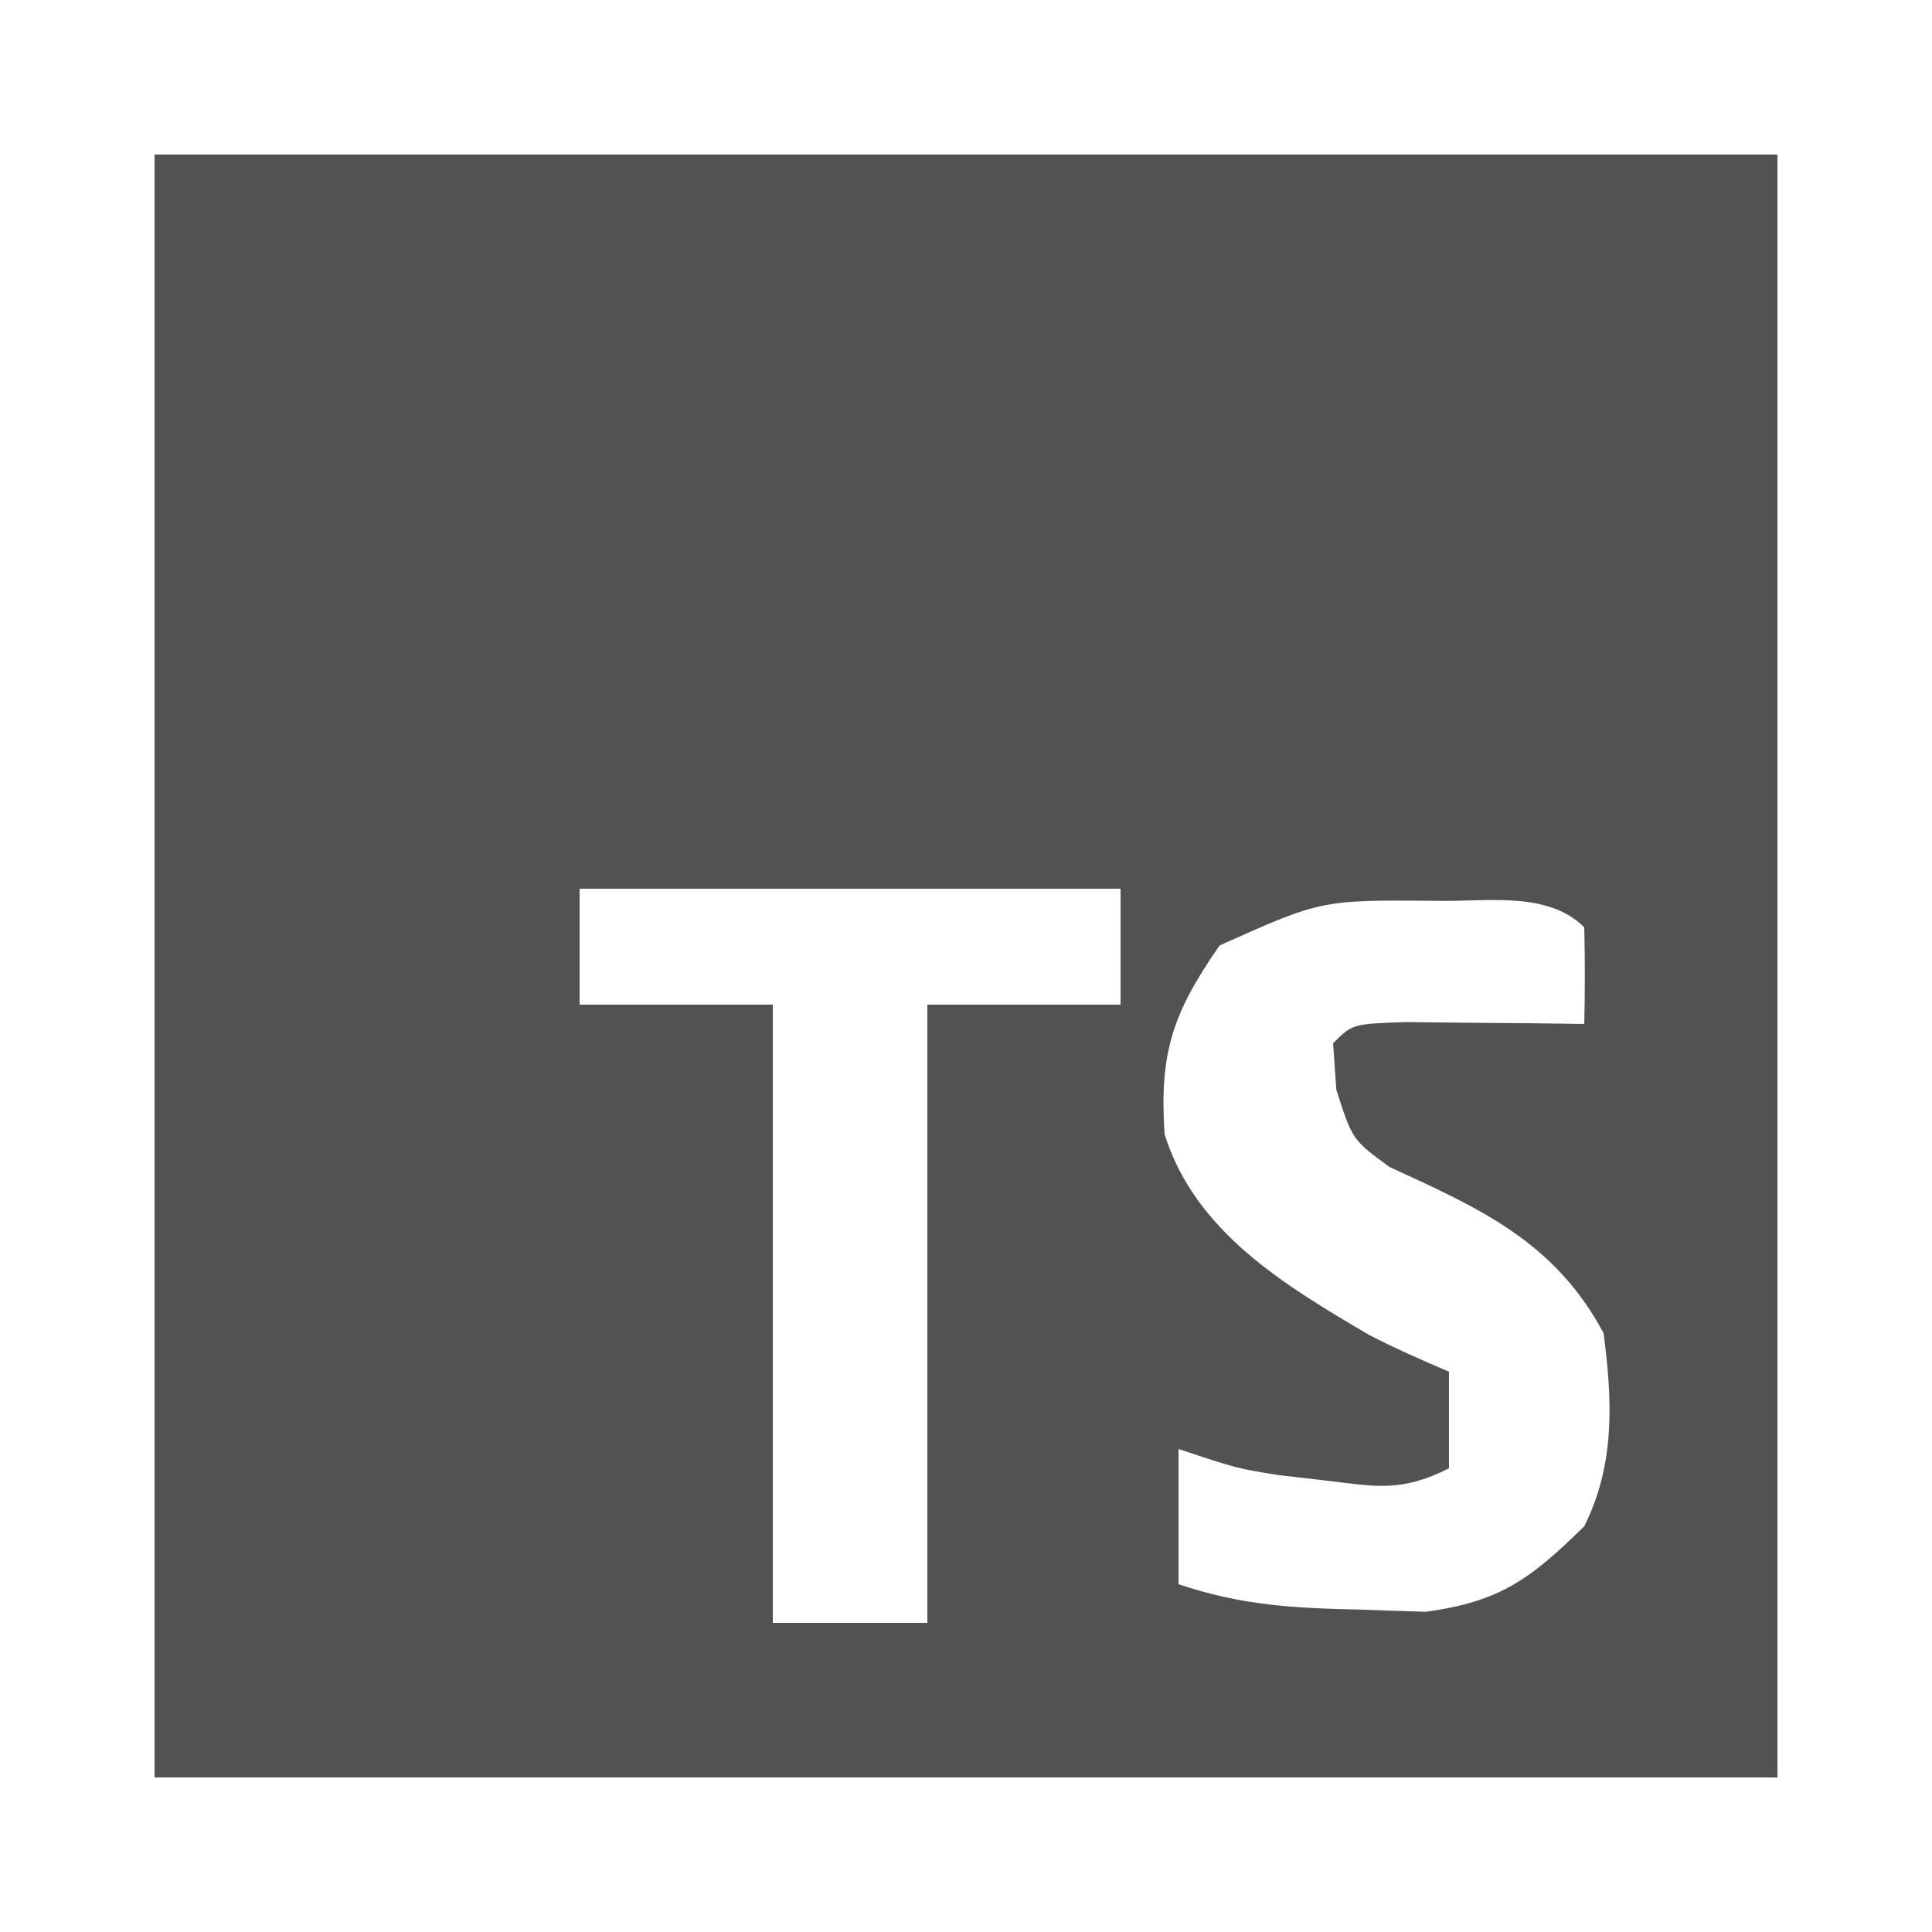 <?xml version="1.0" encoding="UTF-8"?>
<svg version="1.1" xmlns="http://www.w3.org/2000/svg" width="100" height="100">
<path d="M0 0 C27.72 0 55.44 0 84 0 C84 27.72 84 55.44 84 84 C56.28 84 28.56 84 0 84 C0 56.28 0 28.56 0 0 Z M22 38 C22 39.98 22 41.96 22 44 C25.3 44 28.6 44 32 44 C32 54.56 32 65.12 32 76 C34.64 76 37.28 76 40 76 C40 65.44 40 54.88 40 44 C43.3 44 46.6 44 50 44 C50 42.02 50 40.04 50 38 C40.76 38 31.52 38 22 38 Z M55.125 40.938 C52.692 44.443 52 46.498 52.281 50.719 C53.872 55.769 58.487 58.522 62.867 61.098 C64.216 61.791 65.604 62.407 67 63 C67 64.65 67 66.3 67 68 C64.526 69.237 63.285 68.956 60.562 68.625 C59.78 68.535 58.998 68.445 58.191 68.352 C56 68 56 68 53 67 C53 69.31 53 71.62 53 74 C56.291 75.097 58.911 75.237 62.375 75.312 C63.496 75.35 64.618 75.387 65.773 75.426 C69.654 74.914 71.236 73.709 74 71 C75.609 67.783 75.458 64.489 75 61 C72.474 56.278 68.624 54.559 63.926 52.406 C62 51 62 51 61.168 48.406 C61.113 47.612 61.057 46.818 61 46 C62 45 62 45 64.723 44.902 C66.376 44.92 66.376 44.92 68.062 44.938 C69.167 44.947 70.272 44.956 71.41 44.965 C72.265 44.976 73.119 44.988 74 45 C74.043 43.334 74.041 41.666 74 40 C72.08 38.08 68.871 38.695 66.312 38.625 C60.383 38.579 60.383 38.579 55.125 40.938 Z " fill="#525252" transform="translate(8,8)"/>
</svg>

